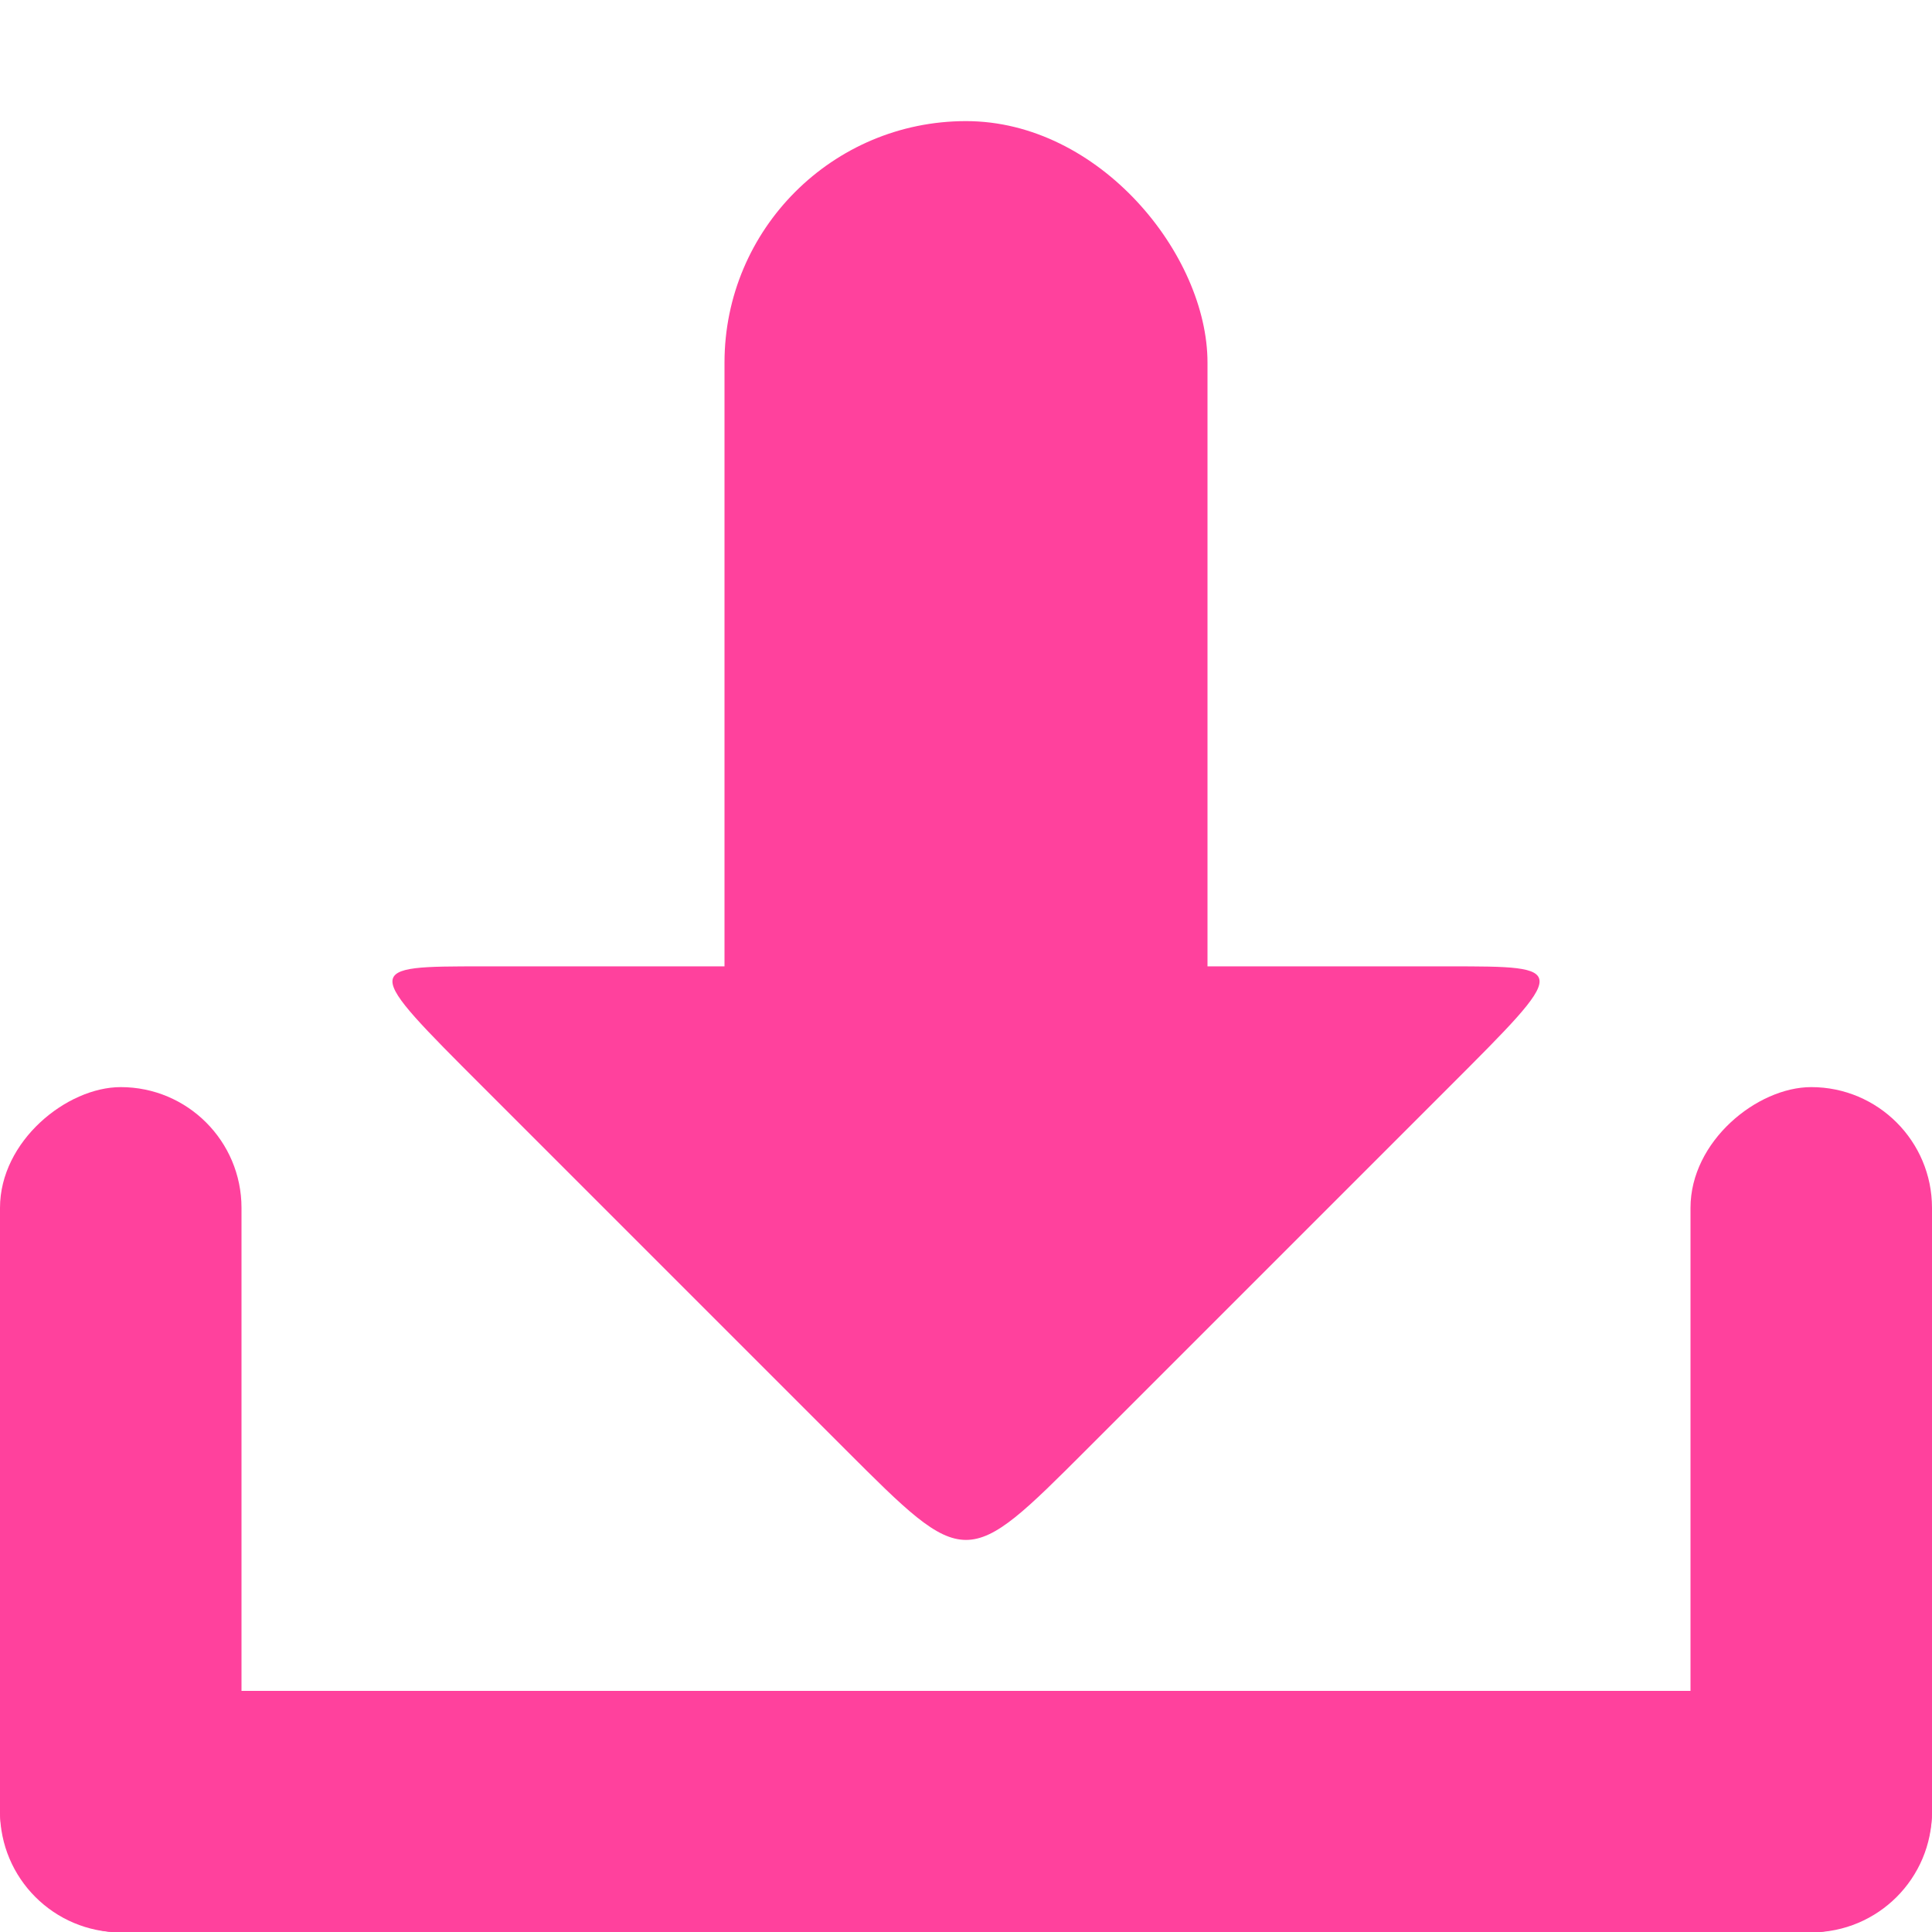 <svg xmlns="http://www.w3.org/2000/svg" viewBox="0 0 16 16">
 <g transform="translate(0,-1036.362)">
  <g transform="translate(15.607,15.875)" style="fill:#ff419d;opacity:1;fill-opacity:1">
   <rect rx="1" y="1034.49" x="-15.607" height="2" width="16" style="fill:#ff419d;stroke:none"/>
   <rect transform="matrix(0,1,-1,0,0,0)" width="7" height="2" x="1029.49" y="13.607" rx="1" style="fill:#ff419d;stroke:none"/>
   <rect rx="1" y="-0.393" x="1029.49" height="2" width="7" transform="matrix(0,1,-1,0,0,0)" style="fill:#ff419d;stroke:none"/>
   <path d="m -6.607 1032.49 c -1 1 -1 1 -2 0 l -3 -3 c -1 -1 -1 -1 0 -1 l 8 0 c 1 0 1 0 0 1 z" style="fill:#ff419d;stroke:none"/>
   <rect rx="2" y="1021.49" x="-9.607" height="10" width="4" style="fill:#ff419d;stroke:none"/>
  </g>
 </g>
</svg>
